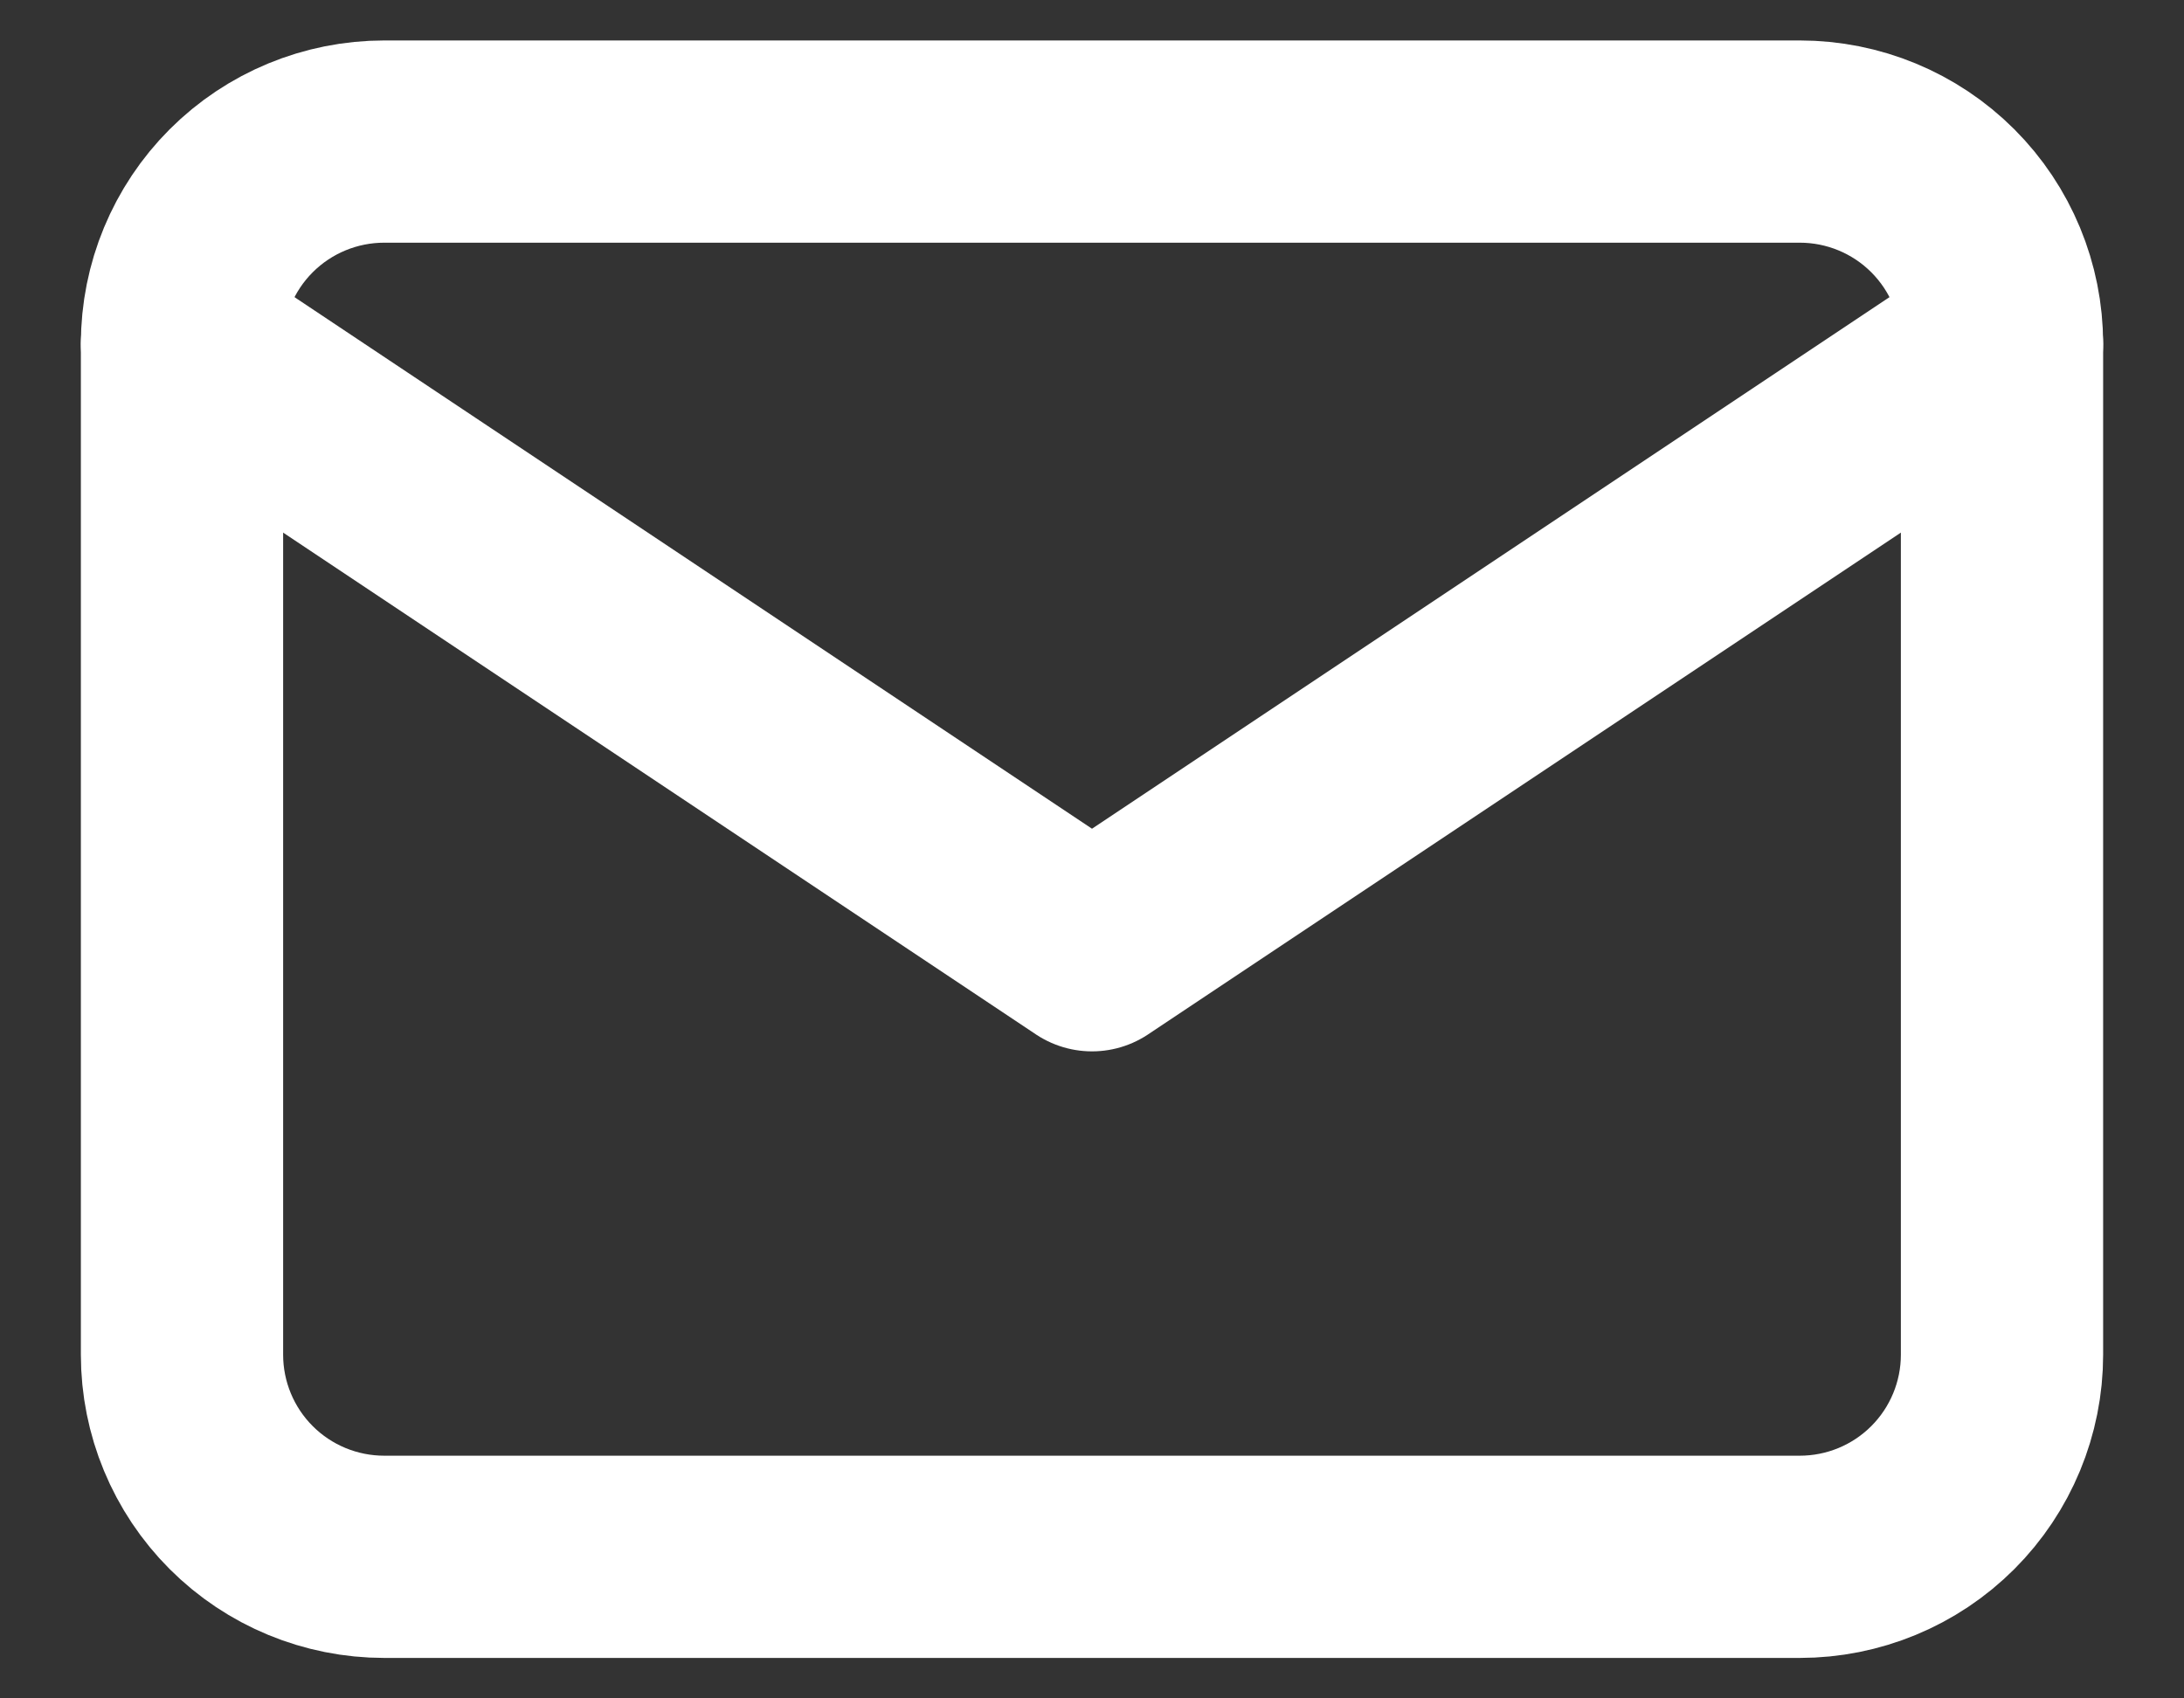 <svg width="18" height="14" viewBox="0 0 18 14" fill="none" xmlns="http://www.w3.org/2000/svg">
<rect x="0" y="0" width="18" height="14" fill="#333333" stroke="none"/>
<path d="M1.5 2.833C1.5 2.391 1.676 1.967 1.988 1.655C2.301 1.342 2.725 1.167 3.167 1.167H14.833C15.275 1.167 15.699 1.342 16.012 1.655C16.324 1.967 16.5 2.391 16.5 2.833V11.167C16.5 11.609 16.324 12.033 16.012 12.345C15.699 12.658 15.275 12.833 14.833 12.833H3.167C2.725 12.833 2.301 12.658 1.988 12.345C1.676 12.033 1.5 11.609 1.5 11.167V2.833Z" stroke="white" stroke-width="1.667" stroke-linecap="round" stroke-linejoin="round"/>
<path d="M1.5 2.833L9 7.833L16.5 2.833" stroke="white" stroke-width="1.667" stroke-linecap="round" stroke-linejoin="round"/>
</svg>
